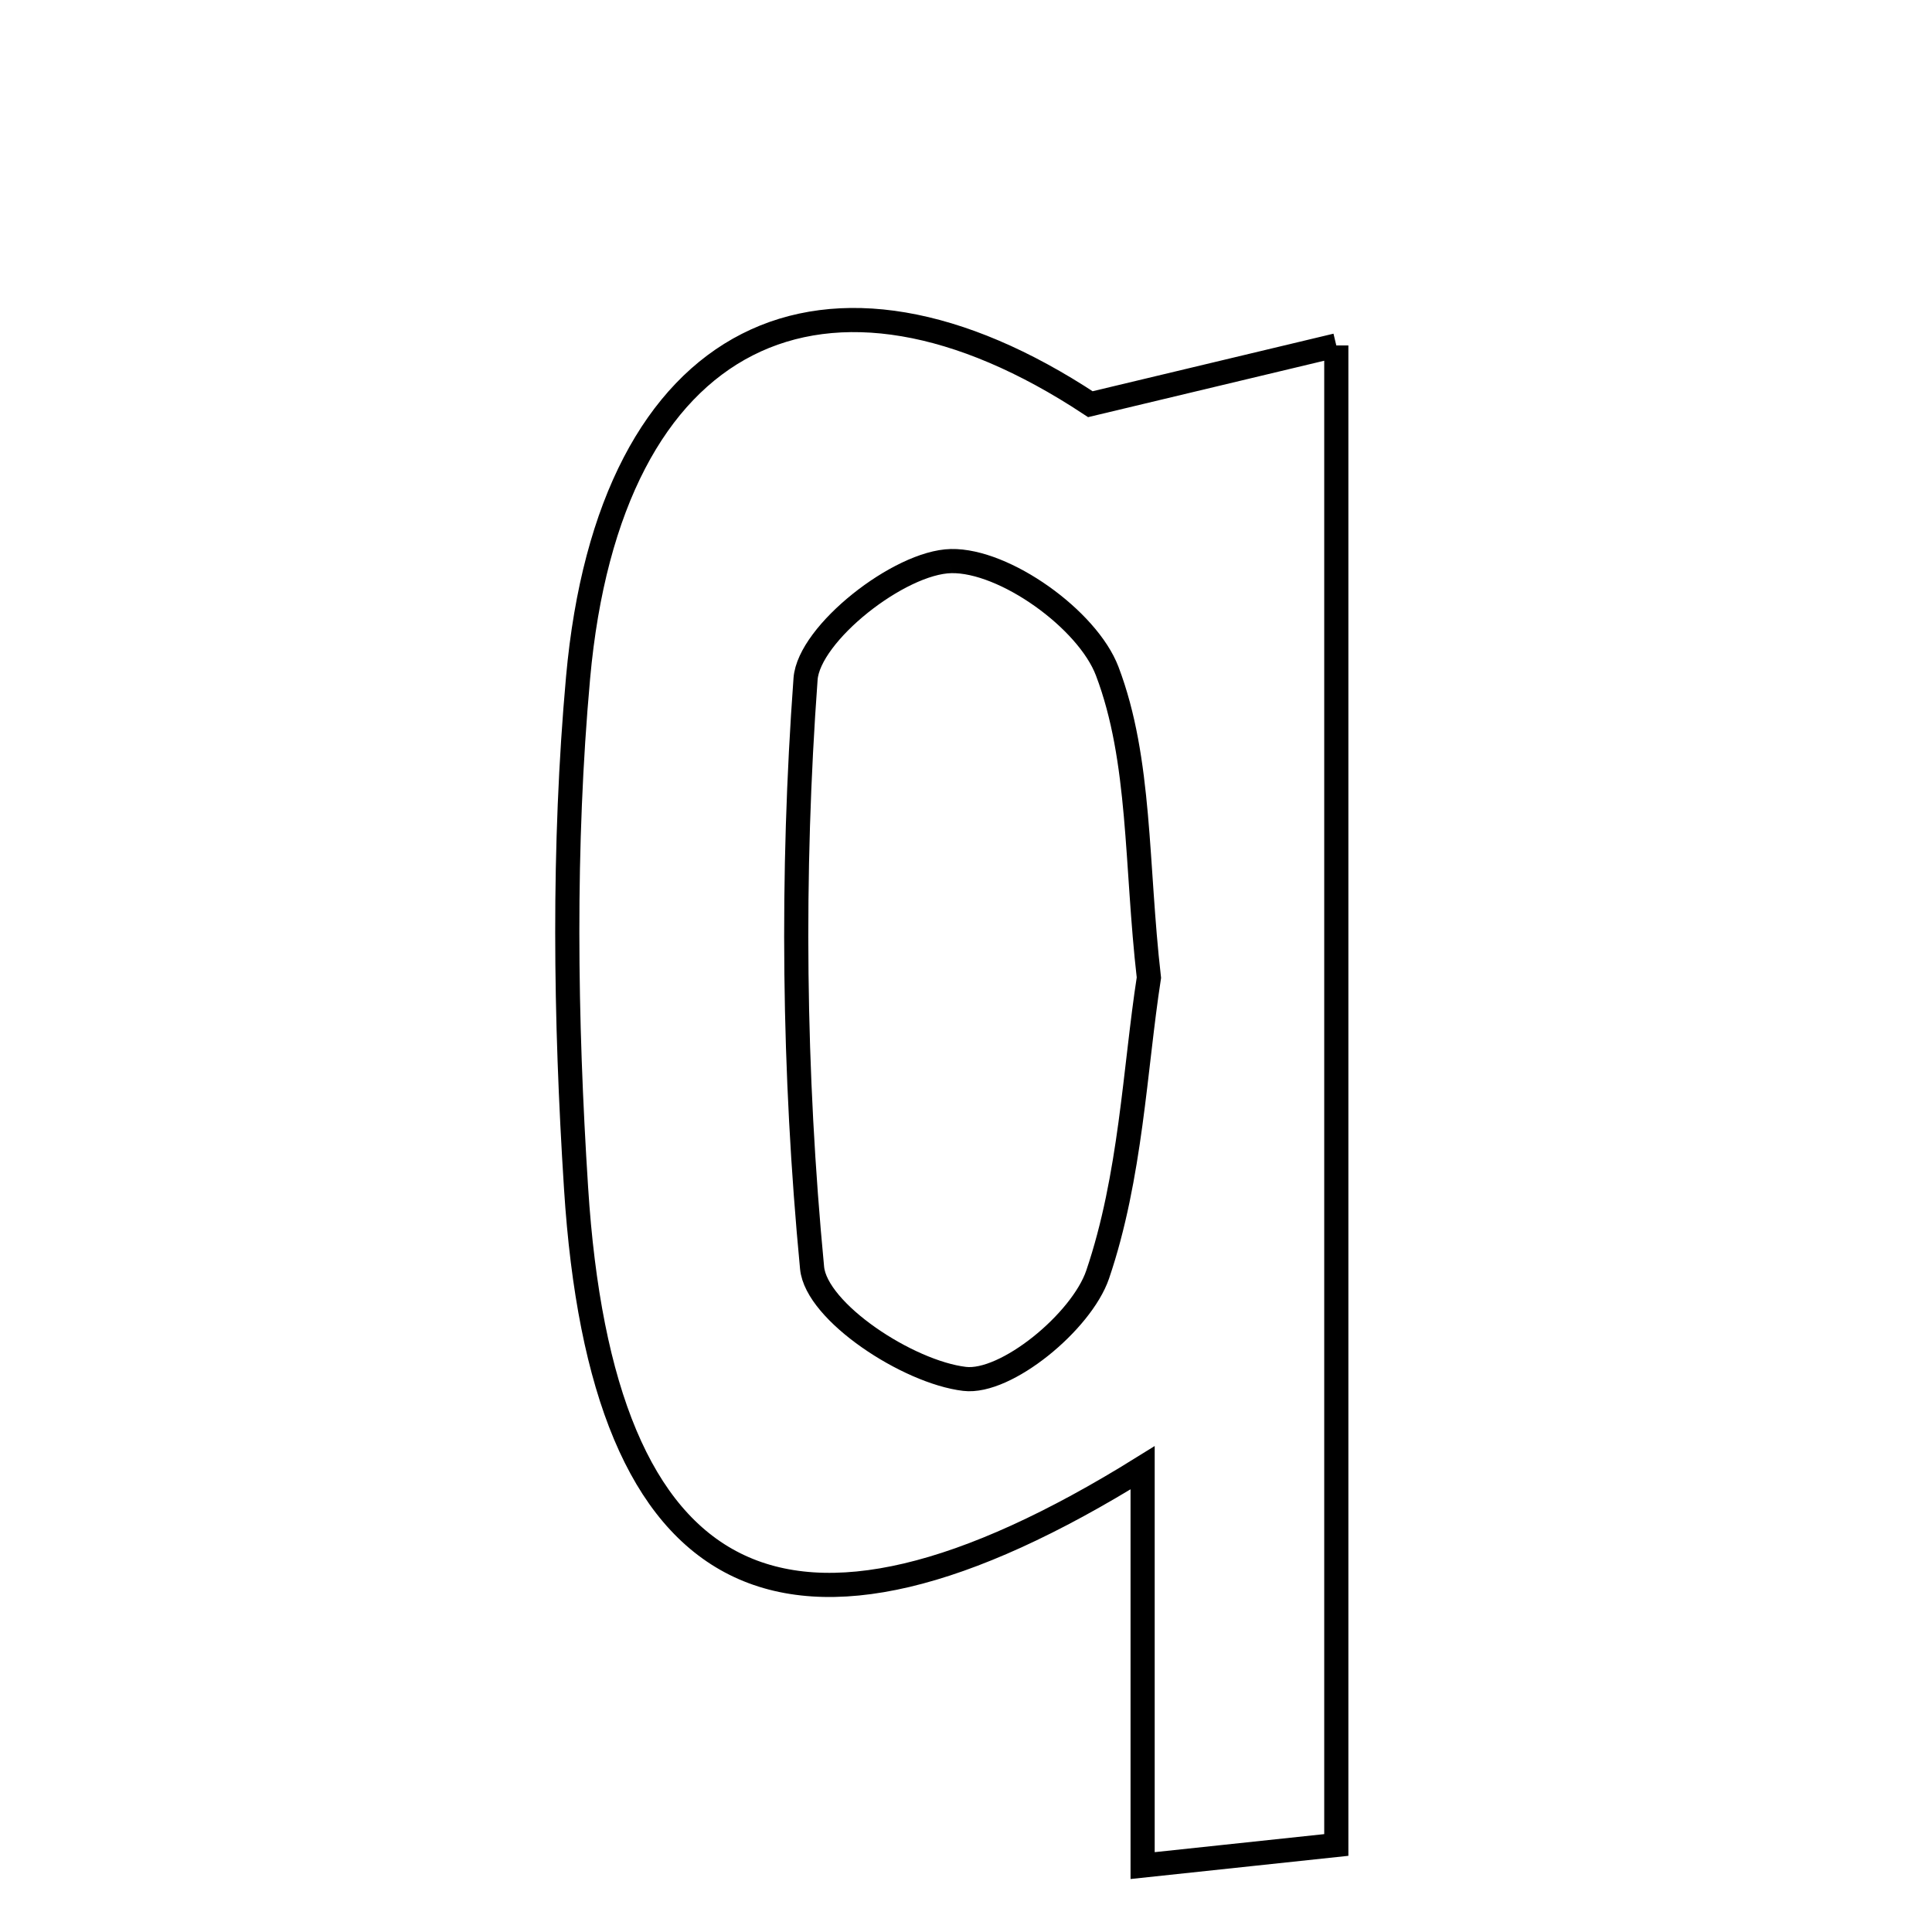 <svg xmlns="http://www.w3.org/2000/svg" viewBox="0.0 0.0 24.0 24.0" height="200px" width="200px"><path fill="none" stroke="black" stroke-width=".3" stroke-opacity="1.0"  filling="0" d="M16.6 4.291 C16.6 10.607 16.6 16.65 16.6 22.919 C15.95 22.989 15.213 23.067 14.194 23.175 C14.194 21.475 14.194 19.937 14.194 18.233 C9.747 20.999 7.478 19.813 7.156 14.758 C7.021 12.653 6.992 10.517 7.181 8.419 C7.573 4.076 10.273 2.86 13.545 5.021 C14.683 4.749 15.526 4.548 16.6 4.291"></path>
<path fill="none" stroke="black" stroke-width=".3" stroke-opacity="1.0"  filling="0" d="M11.815 6.97 C12.478 6.956 13.509 7.693 13.754 8.337 C14.175 9.445 14.11 10.737 14.272 12.145 C14.097 13.277 14.049 14.617 13.635 15.834 C13.434 16.42 12.497 17.191 11.982 17.129 C11.277 17.045 10.141 16.298 10.088 15.75 C9.856 13.326 9.829 10.863 10.007 8.434 C10.049 7.868 11.174 6.983 11.815 6.97"></path></svg>